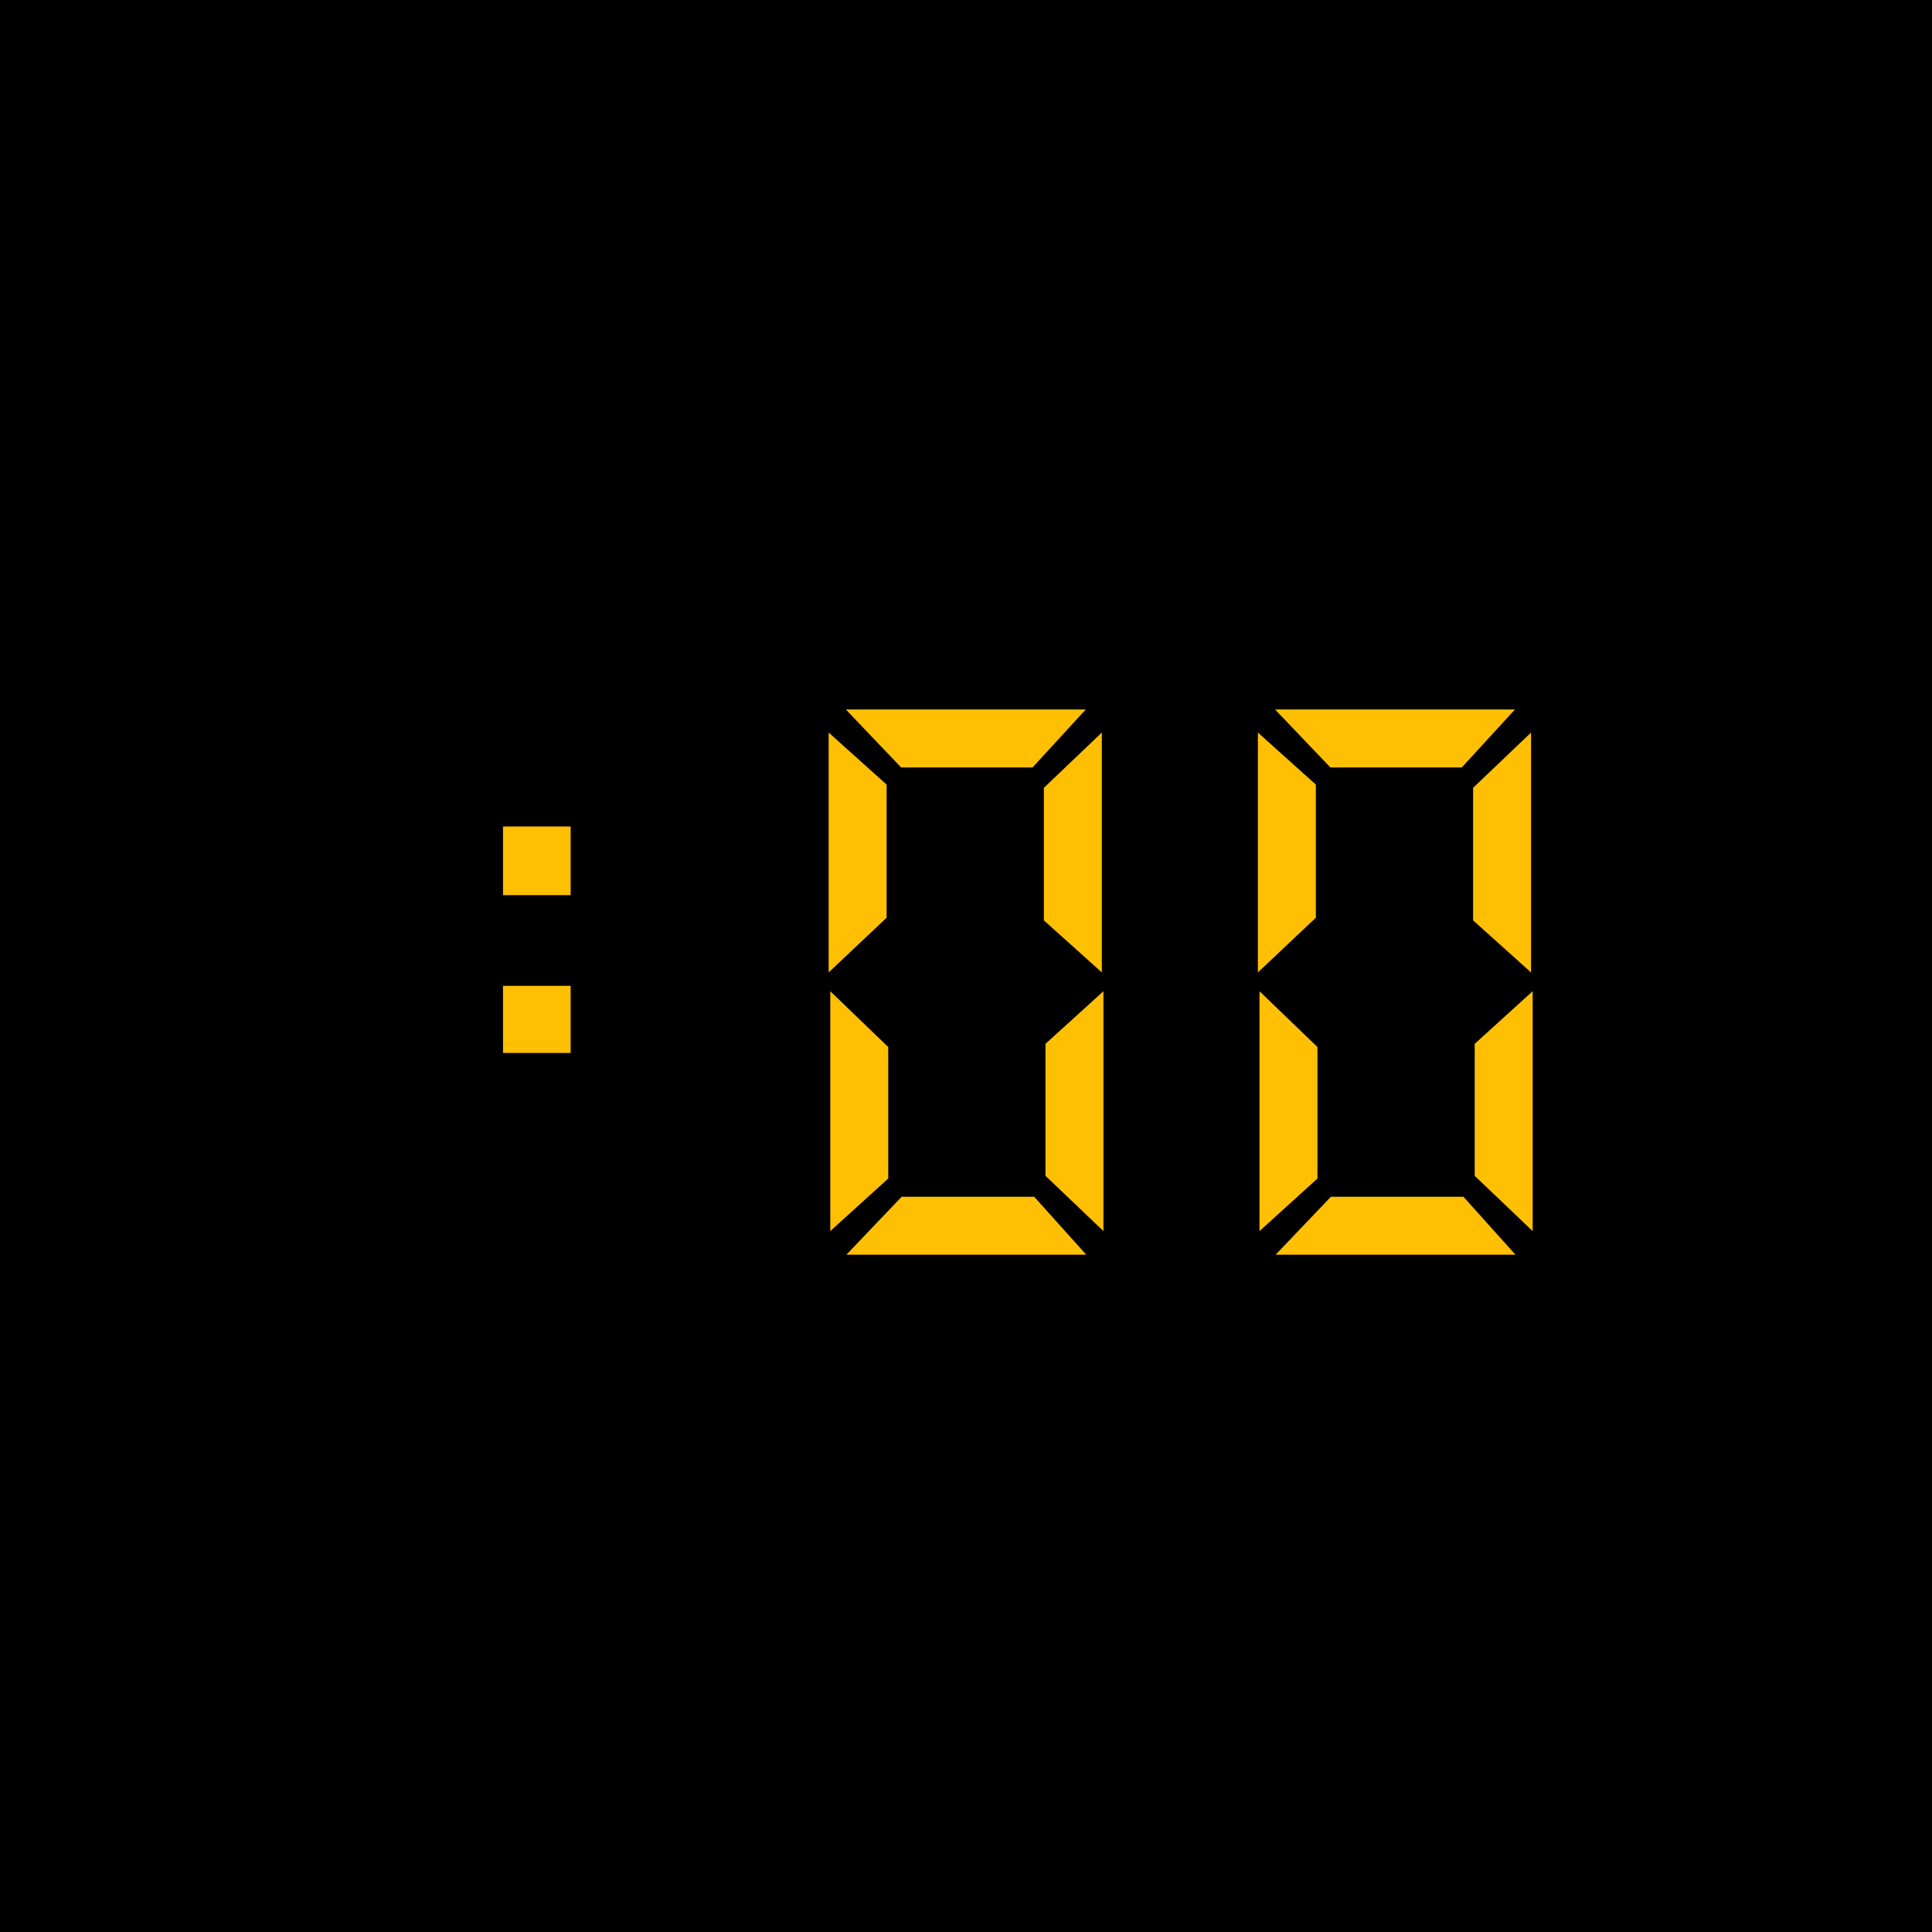 <svg width="144" height="144" viewBox="0 0 144 144" fill="none" xmlns="http://www.w3.org/2000/svg">
<rect width="144" height="144" fill="black"/>
<path d="M37.492 73.48H42.532V78.48H37.492V73.48ZM37.492 61.6H42.532V66.72H37.492V61.6ZM63.084 93.52L67.204 89.2H77.084L80.964 93.52H63.084ZM61.884 73.88L66.204 78.04V87.84L61.884 91.76V73.88ZM82.244 91.76L77.924 87.64V77.8L82.244 73.88V91.76ZM63.044 52.88H80.924L76.964 57.2H67.164L63.044 52.88ZM61.764 72.48V54.6L66.084 58.48V68.4L61.764 72.48ZM82.124 54.6V72.48L77.804 68.6V58.72L82.124 54.6ZM95.076 93.52L99.196 89.2H109.076L112.956 93.52H95.076ZM93.876 73.88L98.196 78.04V87.84L93.876 91.76V73.88ZM114.236 91.76L109.916 87.64V77.8L114.236 73.88V91.76ZM95.036 52.88H112.916L108.956 57.2H99.156L95.036 52.88ZM93.756 72.48V54.6L98.076 58.48V68.4L93.756 72.48ZM114.116 54.6V72.48L109.796 68.6V58.72L114.116 54.6Z" fill="#FFC003"/>
</svg>
